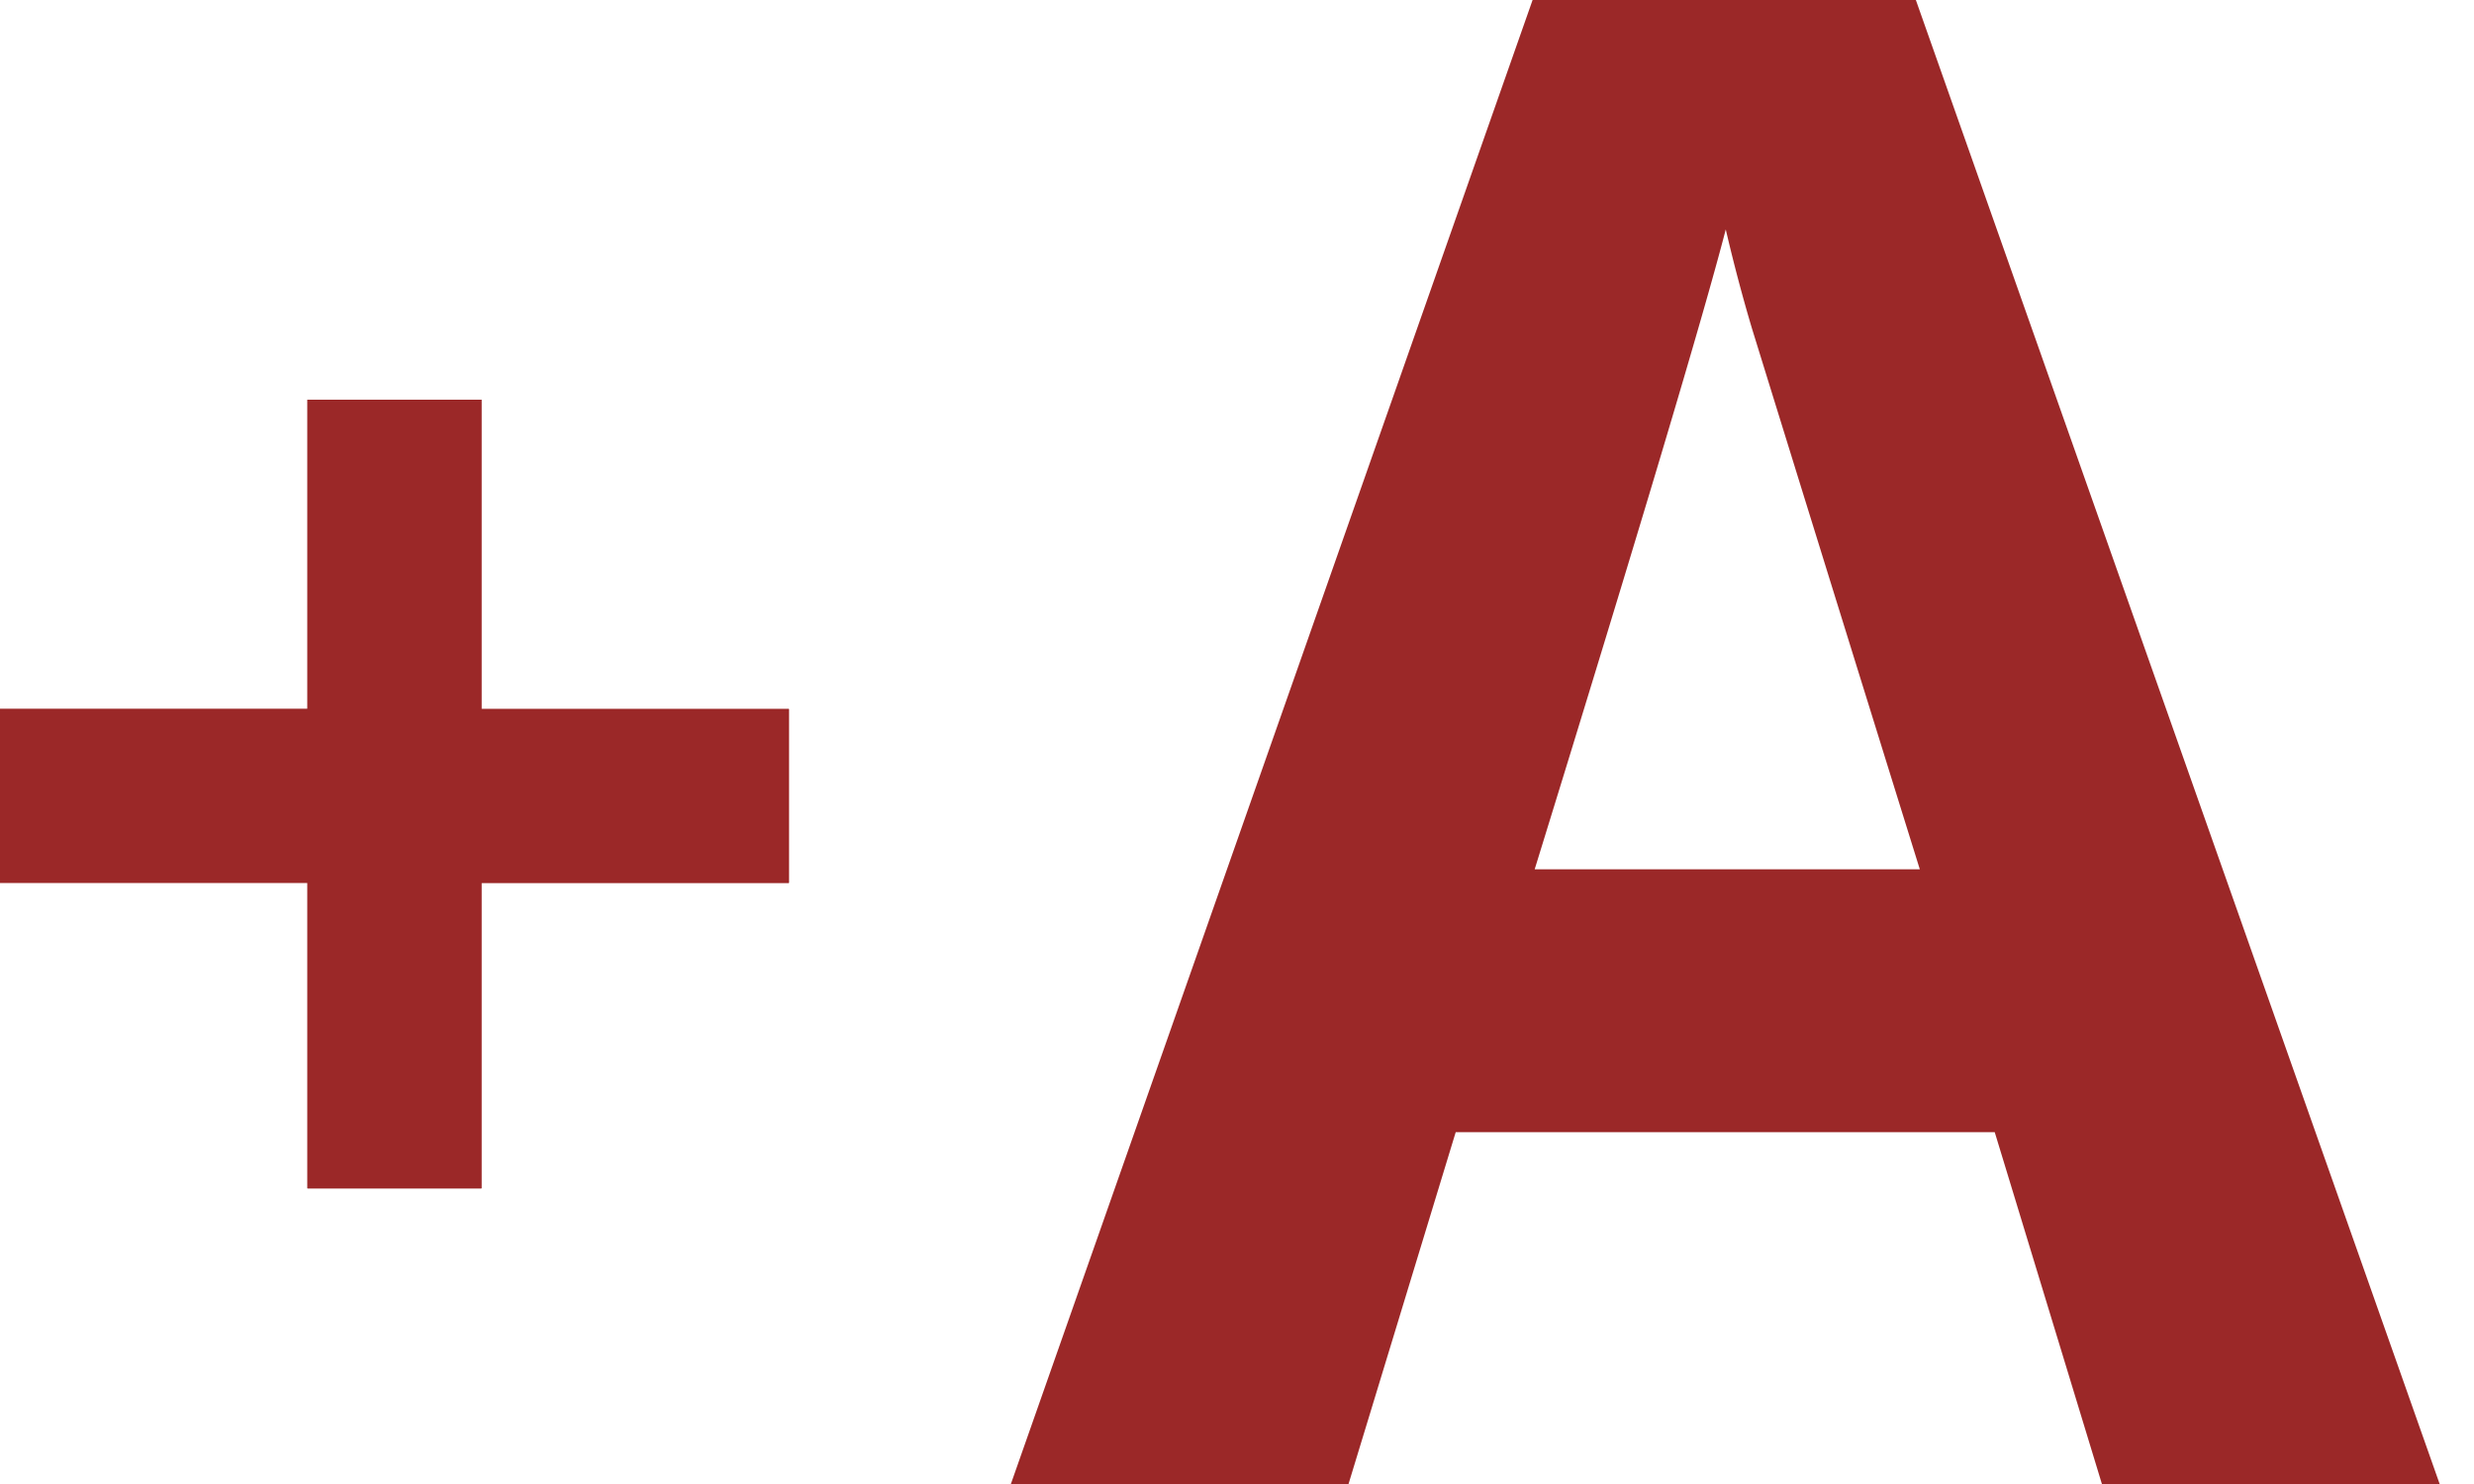 <svg width="25" height="15" viewBox="0 0 25 15" fill="none" xmlns="http://www.w3.org/2000/svg"><path d="M21.24 15l-1.083-3.556H14.71L13.627 15h-3.412l5.272-15h3.873l5.293 15H21.24zM19.4 8.787a3004.421 3004.421 0 01-1.696-5.466 17.134 17.134 0 01-.265-1.002c-.225.872-.869 3.028-1.931 6.468H19.4zm-16.293.136H0V7.166h3.107V4.04h1.758v3.127h3.107v1.757H4.865v3.088H3.107v-3.09z" fill="#9B2828"/><path d="M3.107 8.923H0V7.166h3.107V4.04h1.758v3.127h3.107v1.757H4.865v3.088H3.107v-3.09z" fill="#9B2828"/></svg>